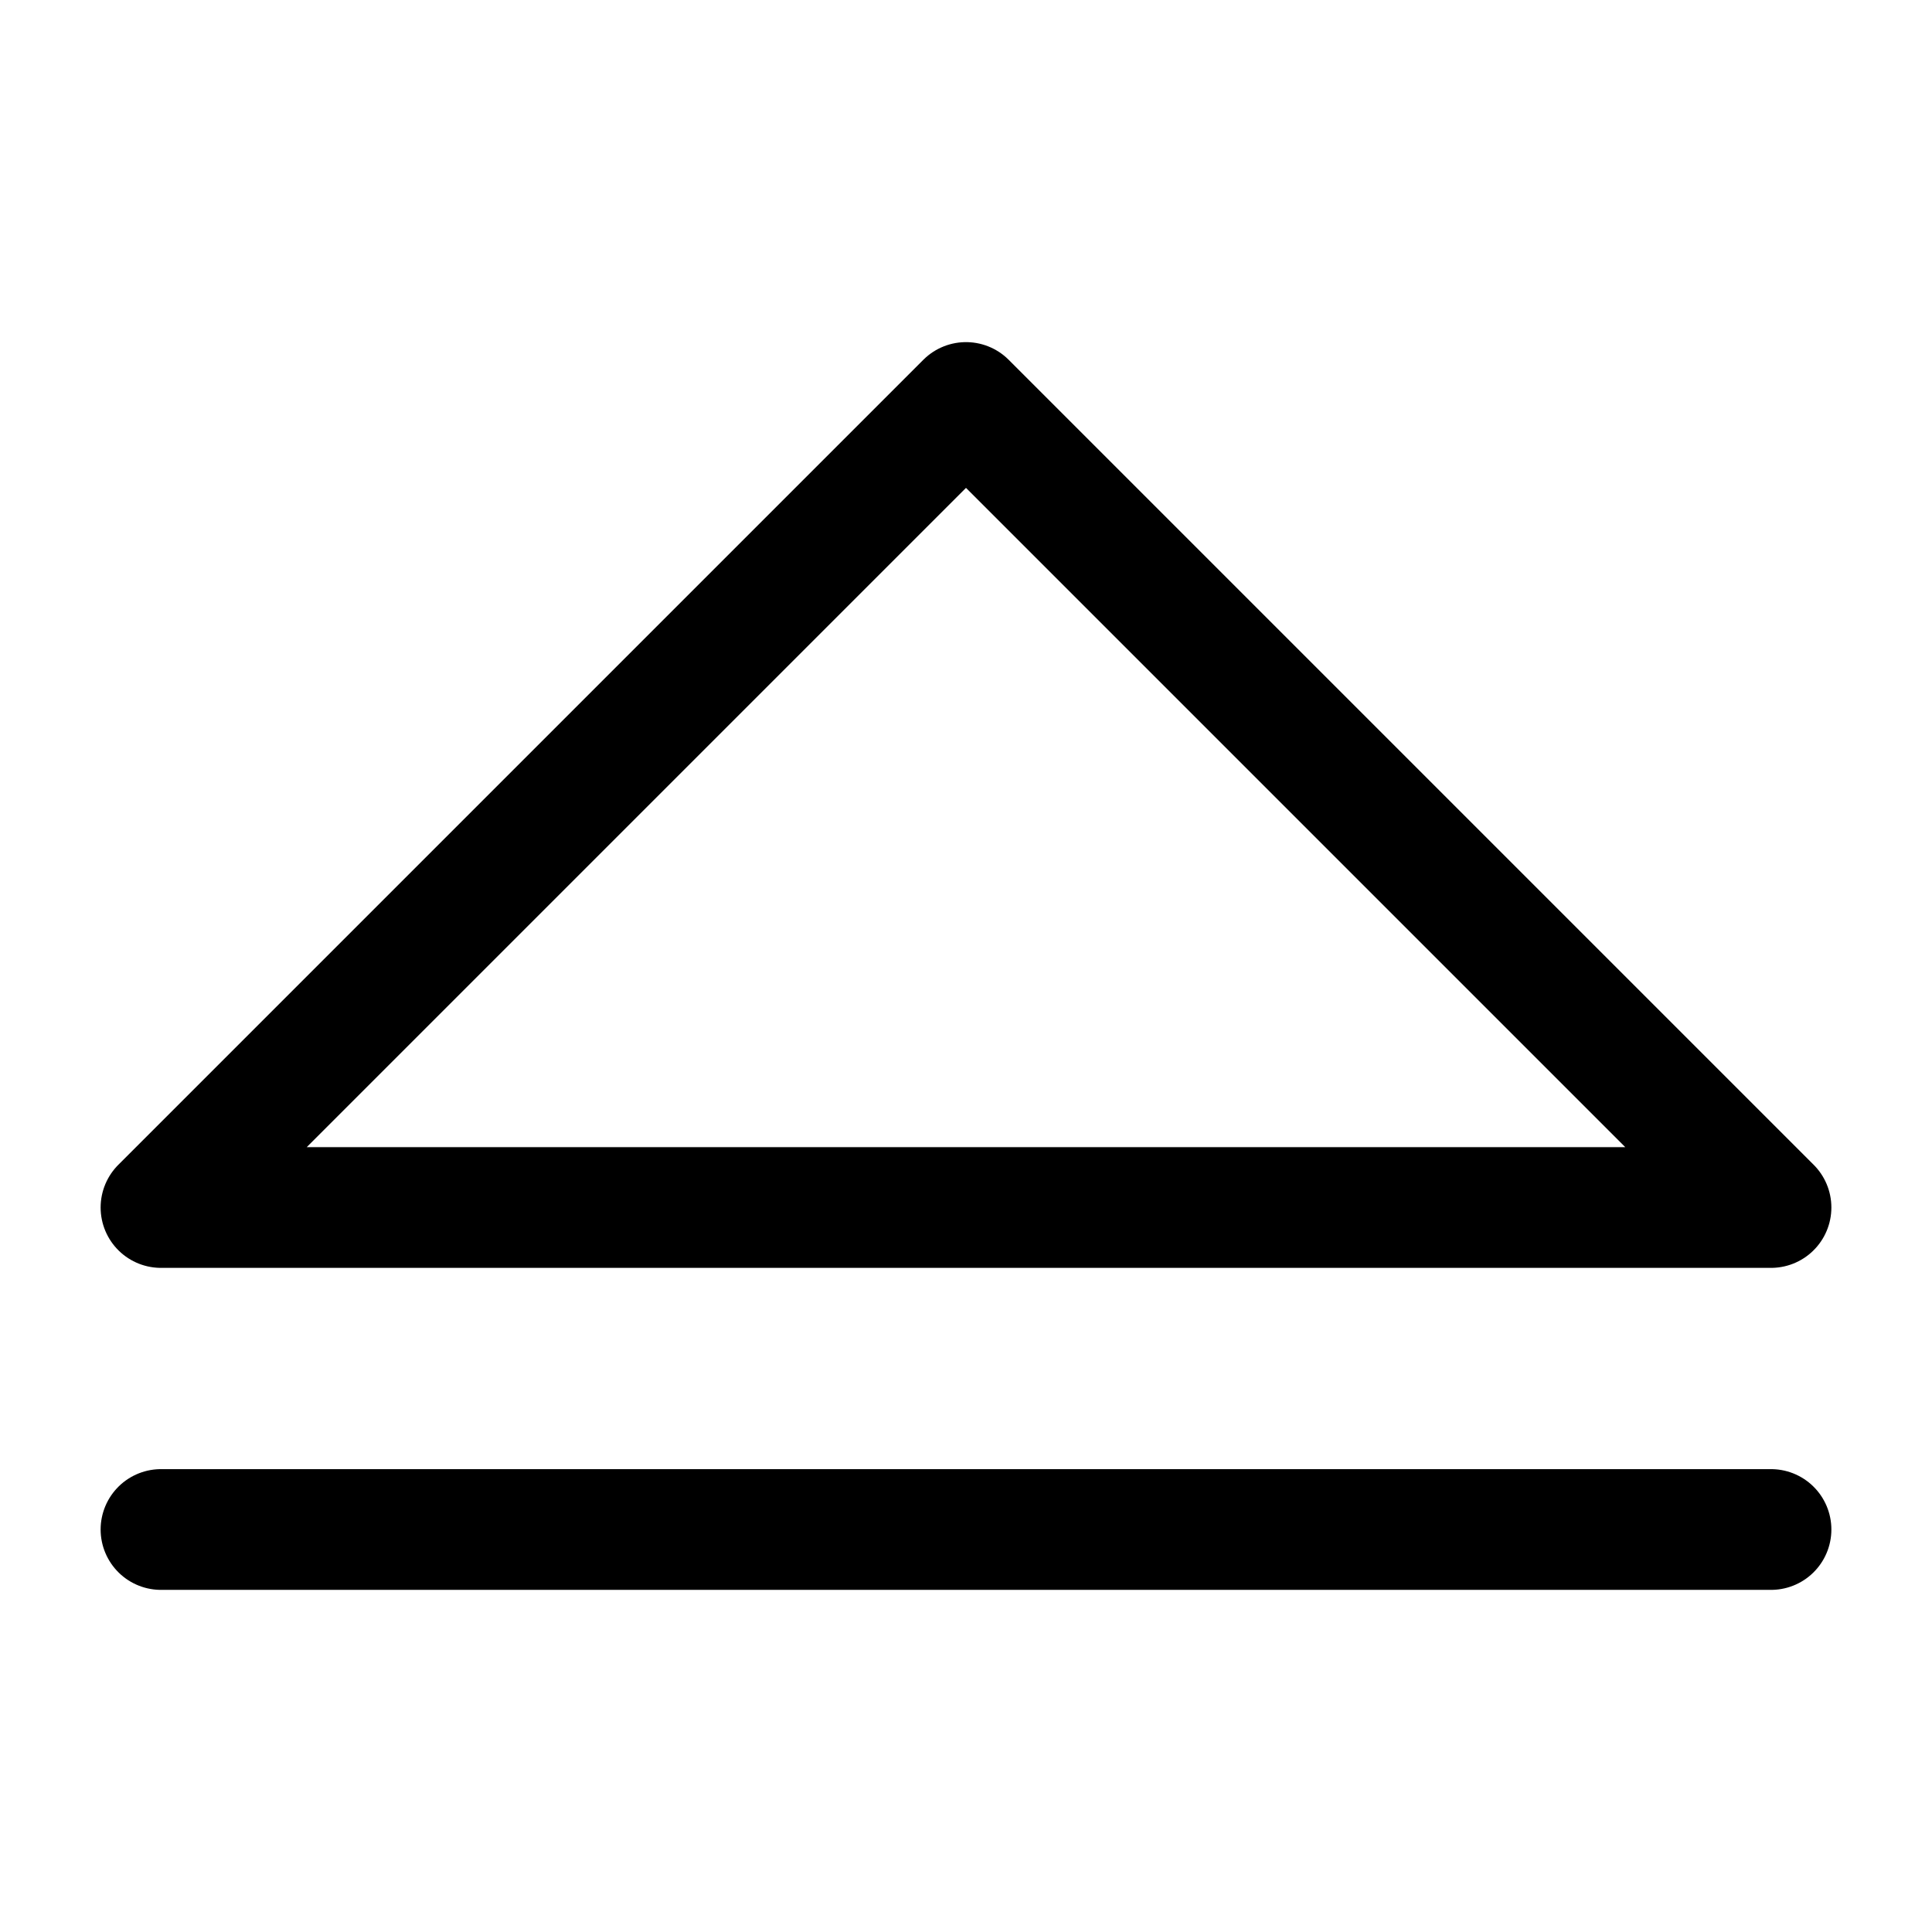 <svg width="24" height="24" viewBox="0 0 24 24" fill="none" xmlns="http://www.w3.org/2000/svg">
<path d="M22 19L2 19" stroke="black" stroke-width="1.5" stroke-linecap="round" stroke-linejoin="round"/>
<path d="M12 5L22 15H2L12 5Z" stroke="black" stroke-width="1.5" stroke-linecap="round" stroke-linejoin="round"/>
</svg>
